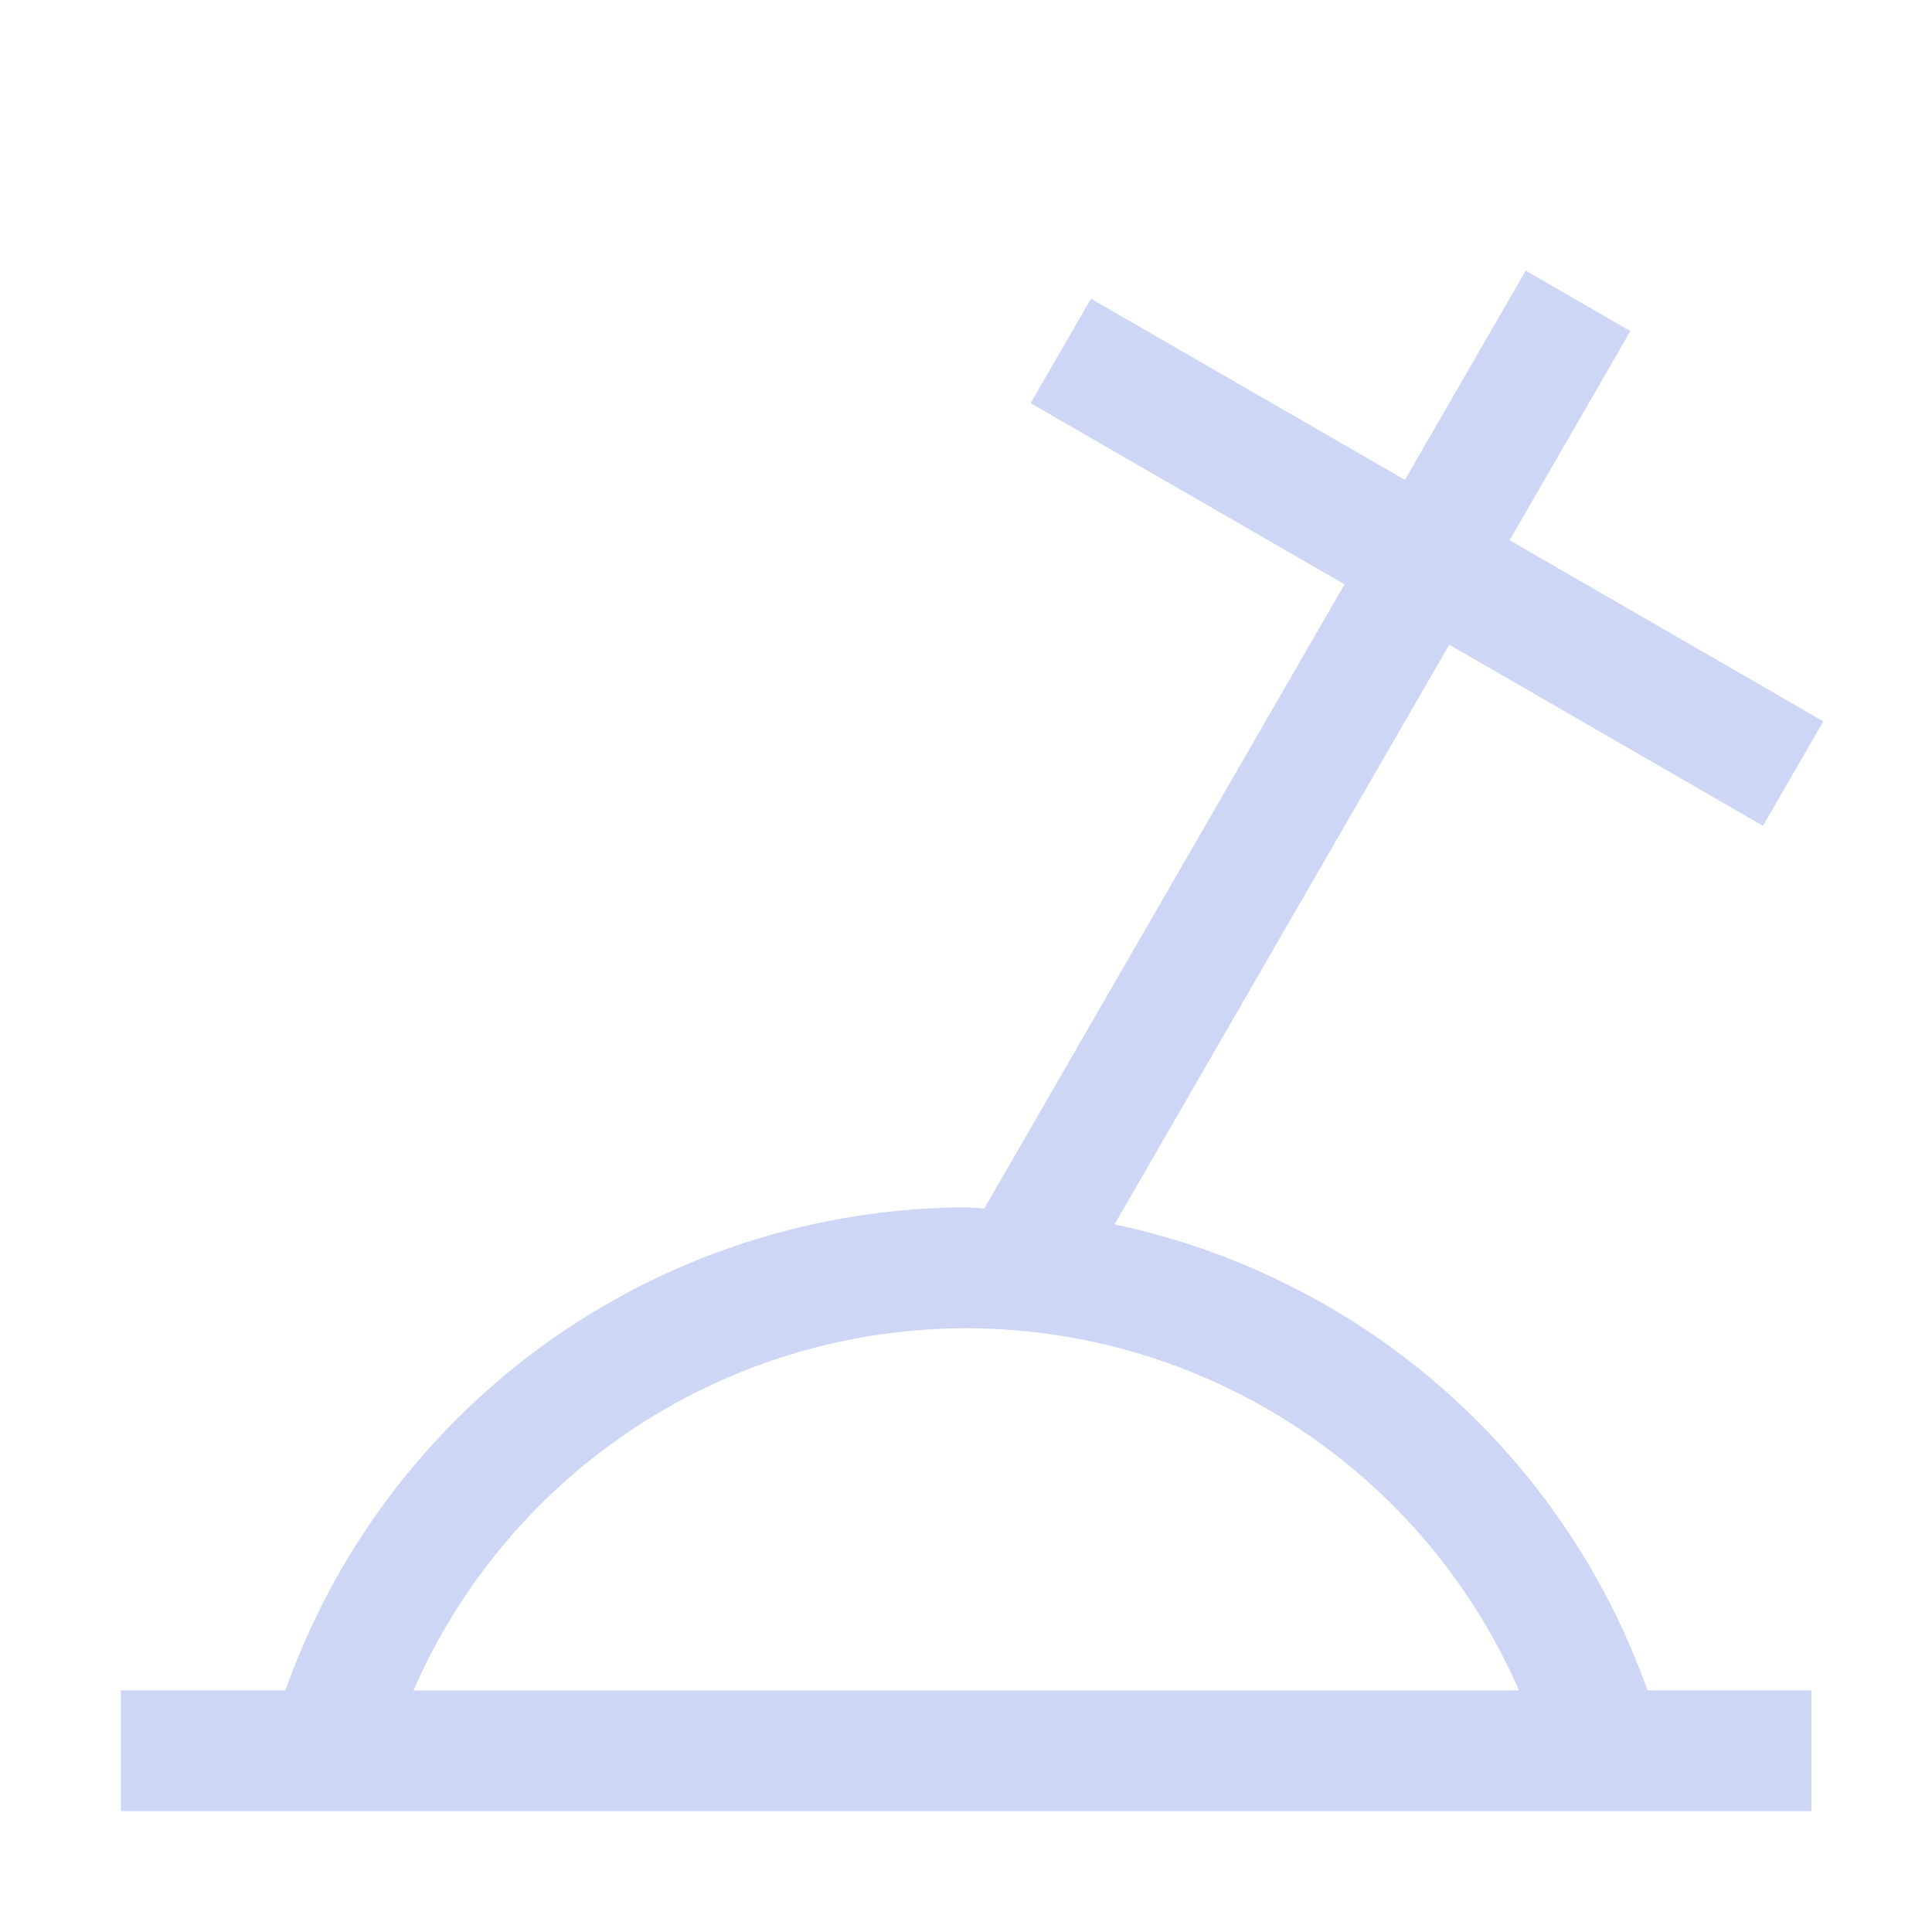 <svg width="16px" height="16px" version="1.1">
 <path d="m12.635 2.242-1 1.732-2.6-1.5-0.5 0.865 2.6 1.5-2.984 5.17a6 6 0 0 0-0.15-0.01 6 6 0 0 0-5.637 4h-1.363v1h14v-1h-1.357a6 6 0 0 0-4.414-3.859l2.772-4.801 2.598 1.5 0.5-0.865-2.598-1.5 1-1.732-0.865-0.5zm-4.635 8.758a5 5 0 0 1 4.58 3h-9.156a5 5 0 0 1 4.576-3z" fill="#cdd6f4"/>
</svg>

